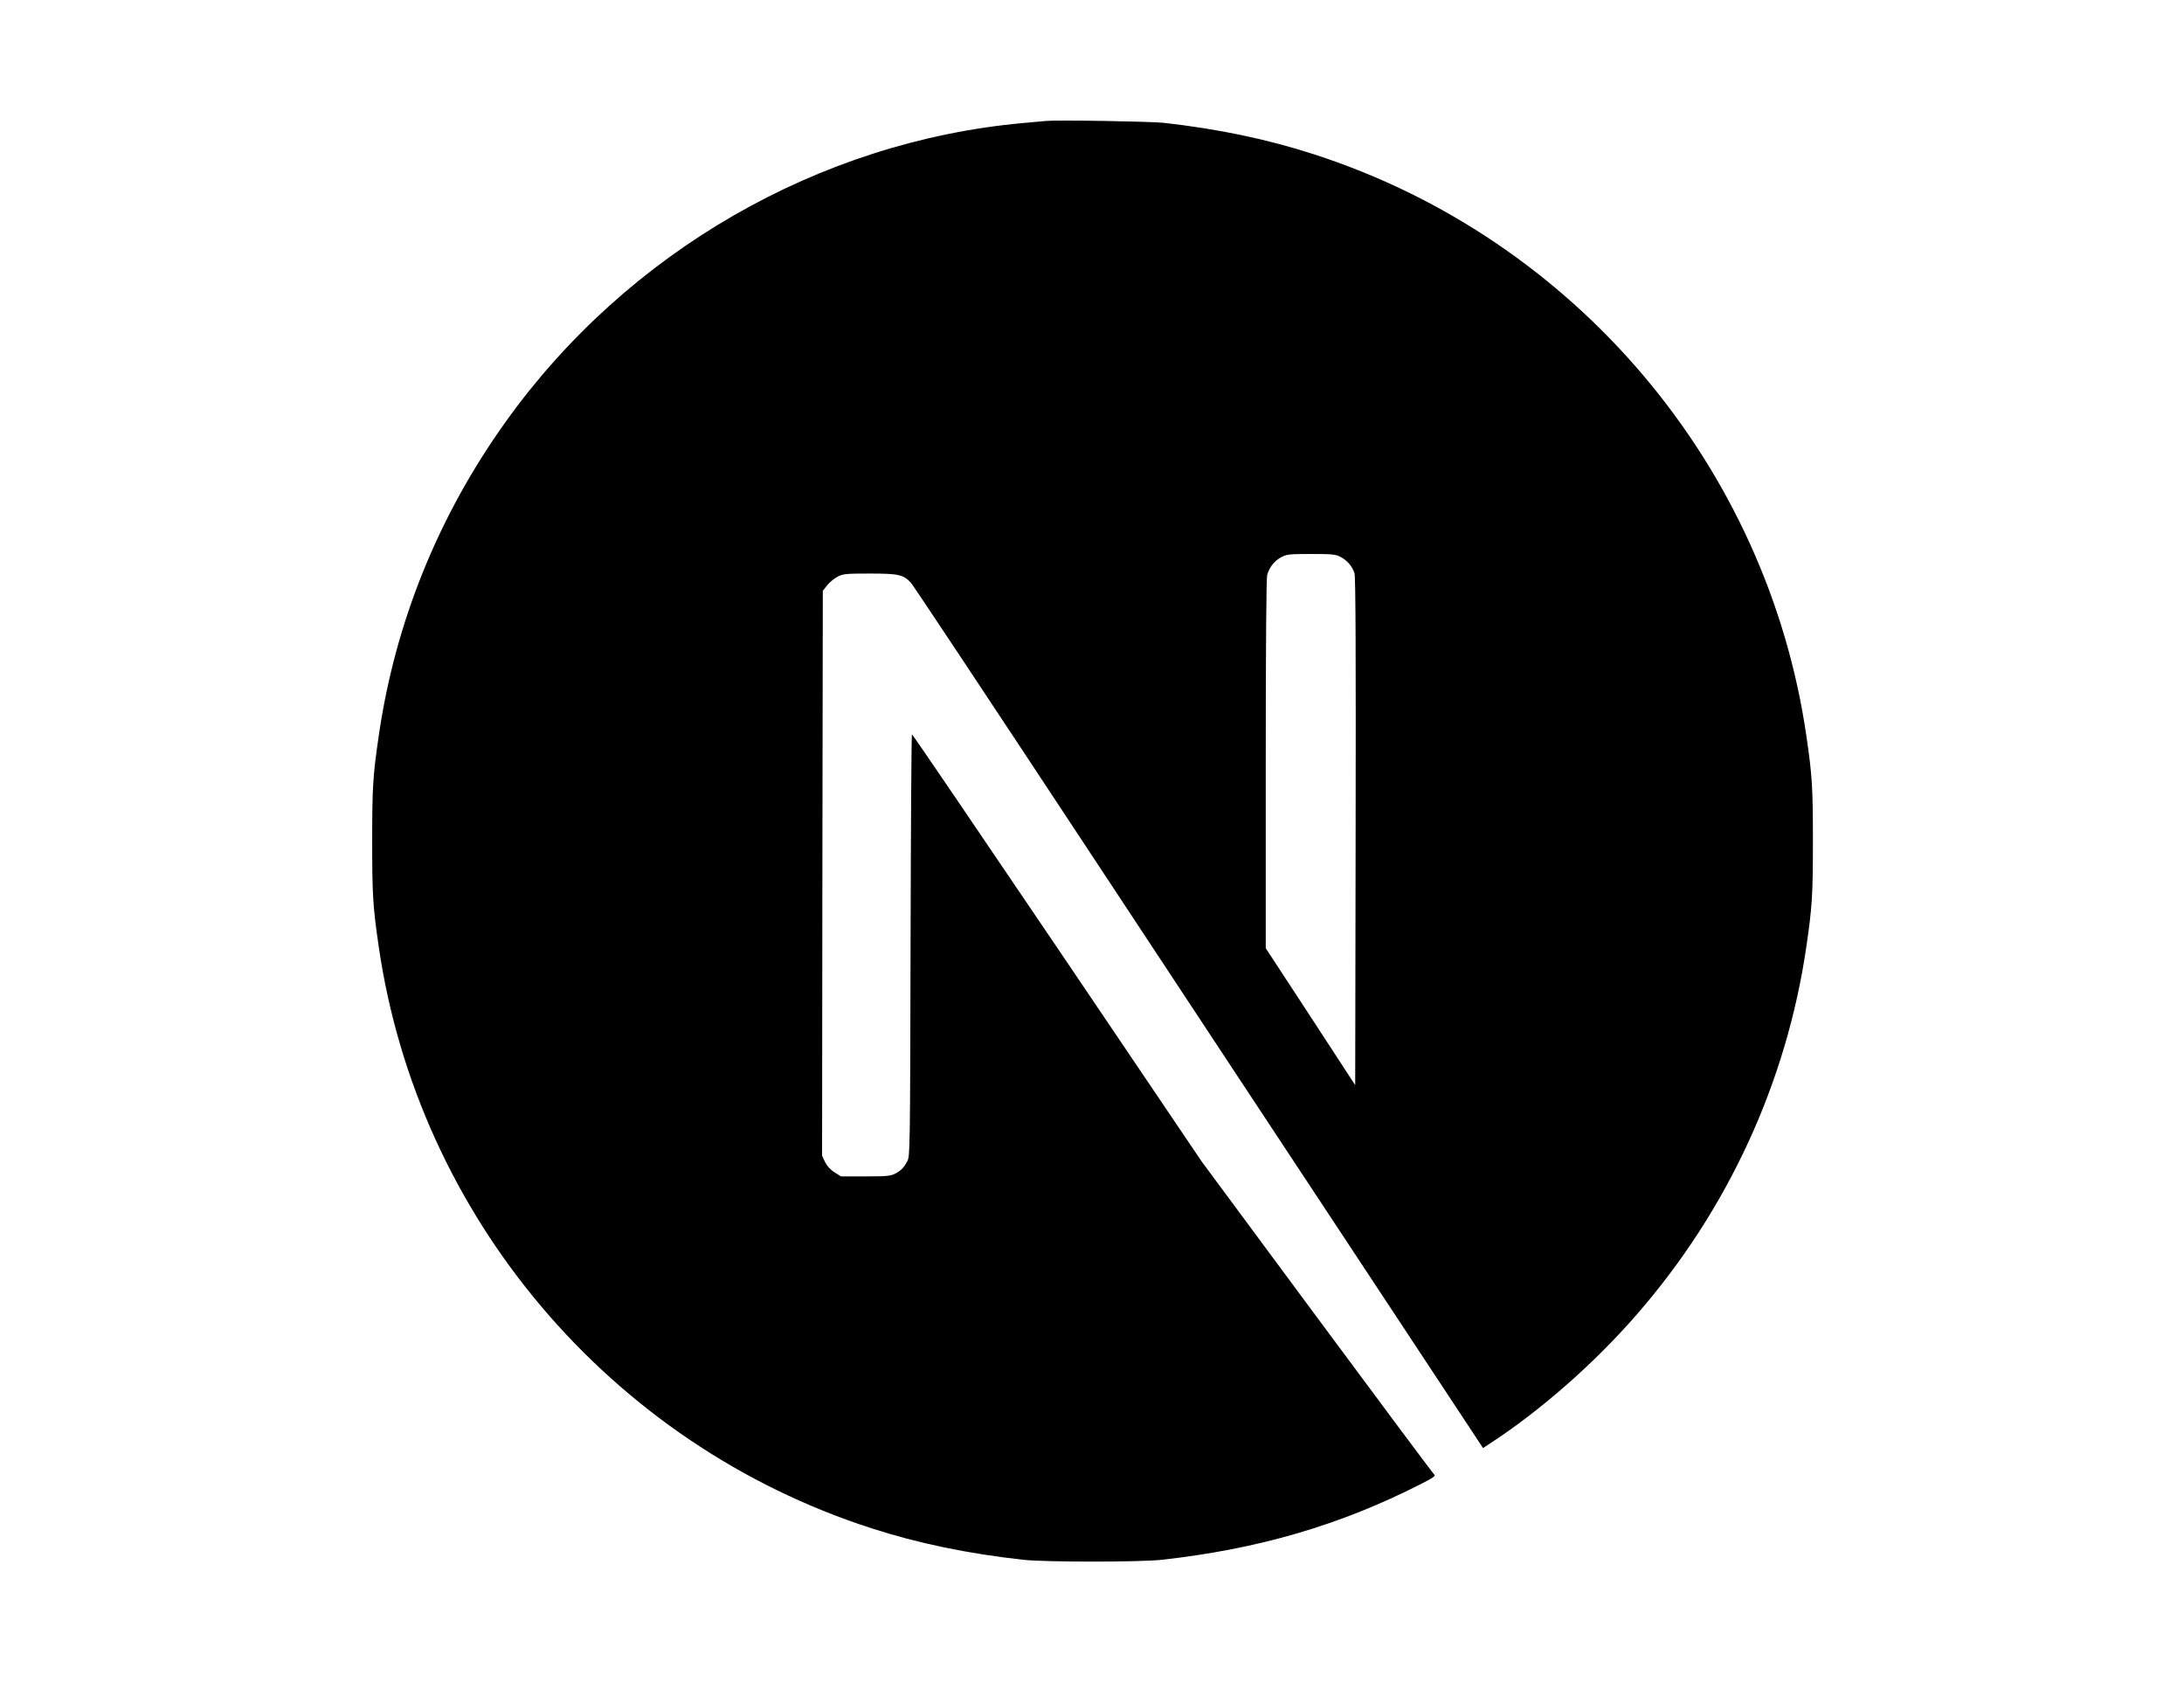 <?xml version="1.0" encoding="UTF-8"?><svg id="a" xmlns="http://www.w3.org/2000/svg" viewBox="0 0 604.05 471"><path d="M289.13,33.46c-.86.08-3.58.35-6.04.55-56.6,5.1-109.61,35.64-143.19,82.57-18.7,26.09-30.66,55.69-35.17,87.04-1.6,10.94-1.79,14.18-1.79,29.01s.19,18.07,1.79,29.01c10.83,74.82,64.08,137.67,136.29,160.96,12.93,4.17,26.57,7.01,42.07,8.72,6.04.66,32.14.66,38.17,0,26.76-2.96,49.43-9.58,71.79-20.99,3.43-1.75,4.09-2.22,3.62-2.61-.31-.23-14.92-19.82-32.45-43.5l-31.86-43.04-39.93-59.08c-21.97-32.48-40.04-59.04-40.2-59.04-.16-.04-.31,26.21-.39,58.26-.12,56.12-.16,58.38-.86,59.7-1.01,1.91-1.79,2.69-3.43,3.54-1.25.62-2.34.74-8.22.74h-6.74l-1.79-1.13c-1.17-.74-2.03-1.71-2.61-2.84l-.82-1.75.08-78.09.12-78.13,1.21-1.52c.62-.82,1.95-1.87,2.88-2.38,1.6-.78,2.22-.86,8.96-.86,7.95,0,9.27.31,11.34,2.57.58.62,22.2,33.18,48.07,72.4,25.86,39.22,61.23,92.77,78.6,119.06l31.55,47.79,1.6-1.05c14.14-9.19,29.1-22.28,40.94-35.91,25.2-28.94,41.44-64.22,46.9-101.84,1.6-10.94,1.79-14.18,1.79-29.01s-.19-18.07-1.79-29.01c-10.83-74.82-64.08-137.67-136.29-160.96-12.74-4.13-26.29-6.97-41.48-8.68-3.74-.39-29.49-.82-32.72-.51h0ZM370.7,153.96c1.87.93,3.39,2.73,3.93,4.6.31,1.01.39,22.67.31,71.47l-.12,70.03-12.35-18.93-12.39-18.93v-50.9c0-32.91.16-51.41.39-52.3.62-2.18,1.99-3.89,3.86-4.91,1.6-.82,2.18-.9,8.3-.9,5.76,0,6.78.08,8.06.78Z" fill="#000" stroke-width="0"/></svg>